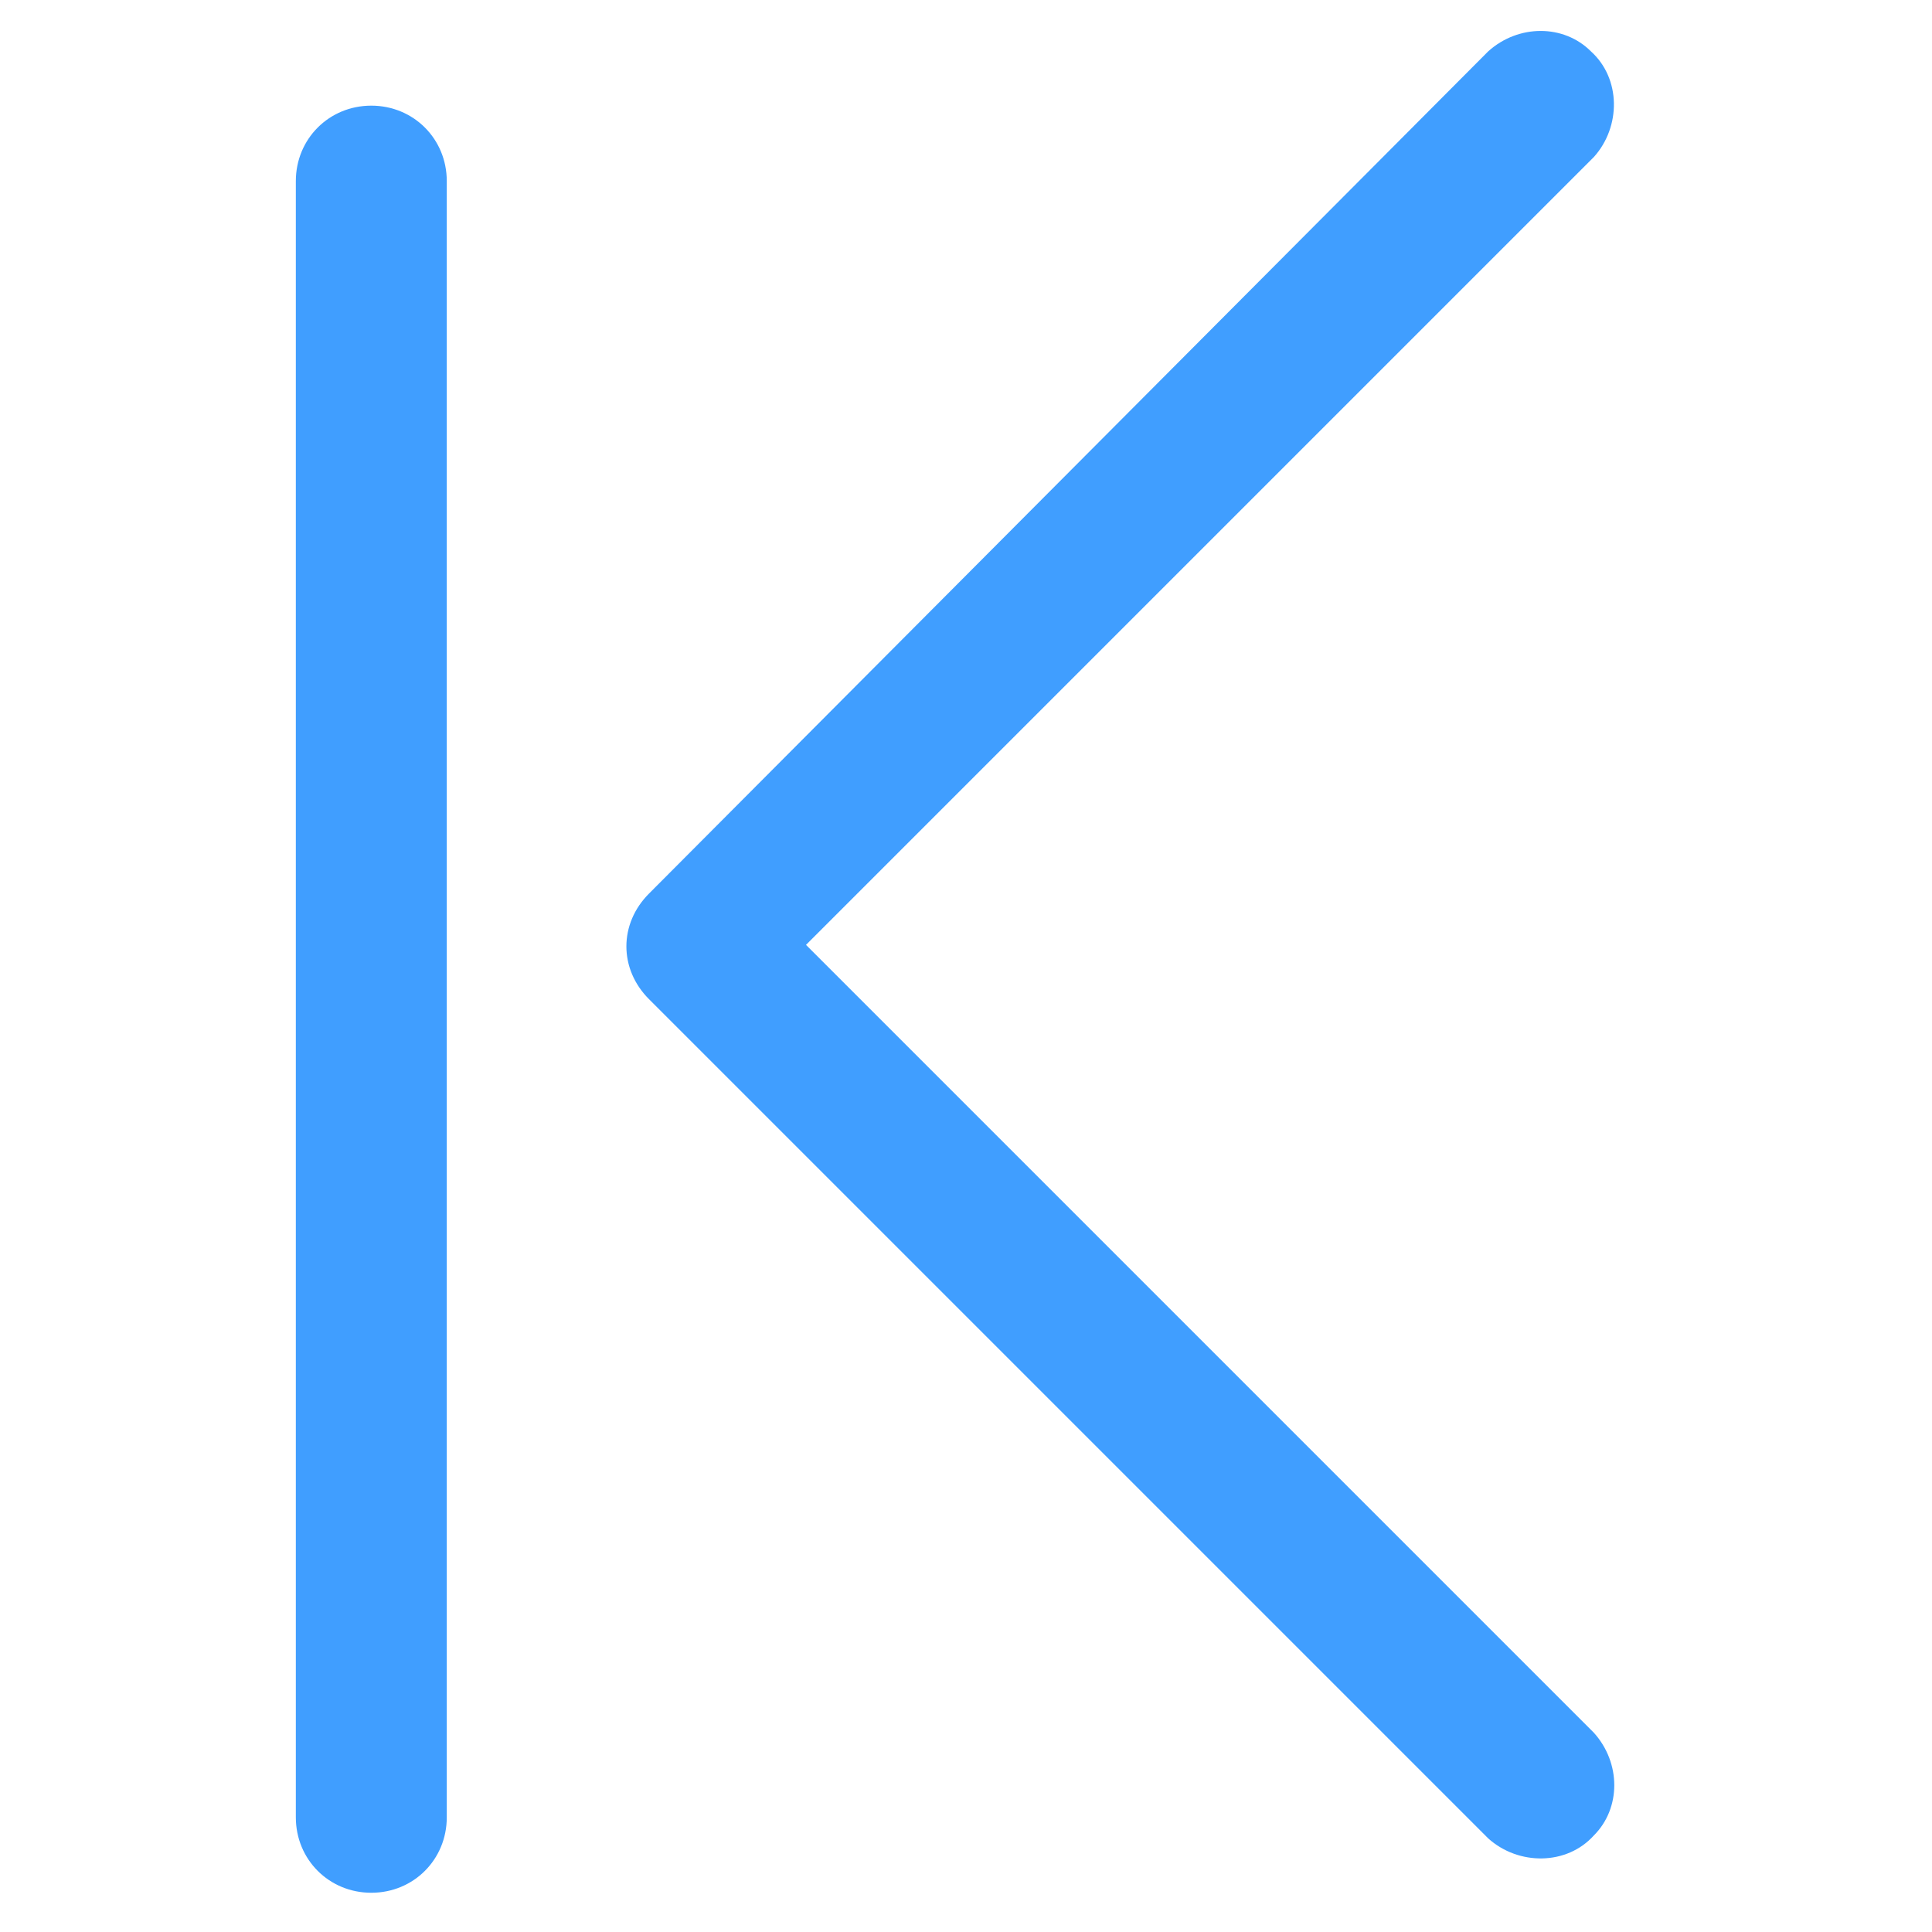 <?xml version="1.0" encoding="utf-8"?>
<!-- Generator: Adobe Illustrator 22.0.0, SVG Export Plug-In . SVG Version: 6.00 Build 0)  -->
<svg version="1.1" id="图层_1" xmlns="http://www.w3.org/2000/svg" xmlns:xlink="http://www.w3.org/1999/xlink" x="0px" y="0px"
	 viewBox="0 0 64 64" style="enable-background:new 0 0 64 64;" xml:space="preserve">
<path d="M23.2,31.3l27.8,27.8L23.2,31.3L51.1,3.5L23.2,31.3z M26.7,31.3l26.1,26.1c0.9,1,0.9,2.5,0,3.4c-0.9,1-2.5,1-3.5,0.1
	L21.5,33.1c-1-1-1-2.5,0-3.5L49.3,1.7c1-0.9,2.5-0.9,3.4,0c1,0.9,1,2.5,0.1,3.5L26.7,31.3L26.7,31.3z M12.3,62.7
	c-1.4,0-2.5-1.1-2.5-2.5V6c0,0,0,0,0,0c0-1.4,1.1-2.5,2.5-2.5s2.5,1.1,2.5,2.5v54.2v0C14.8,61.6,13.7,62.7,12.3,62.7
	C12.3,62.7,12.3,62.7,12.3,62.7z" fill="#409EFF"/>
</svg>
